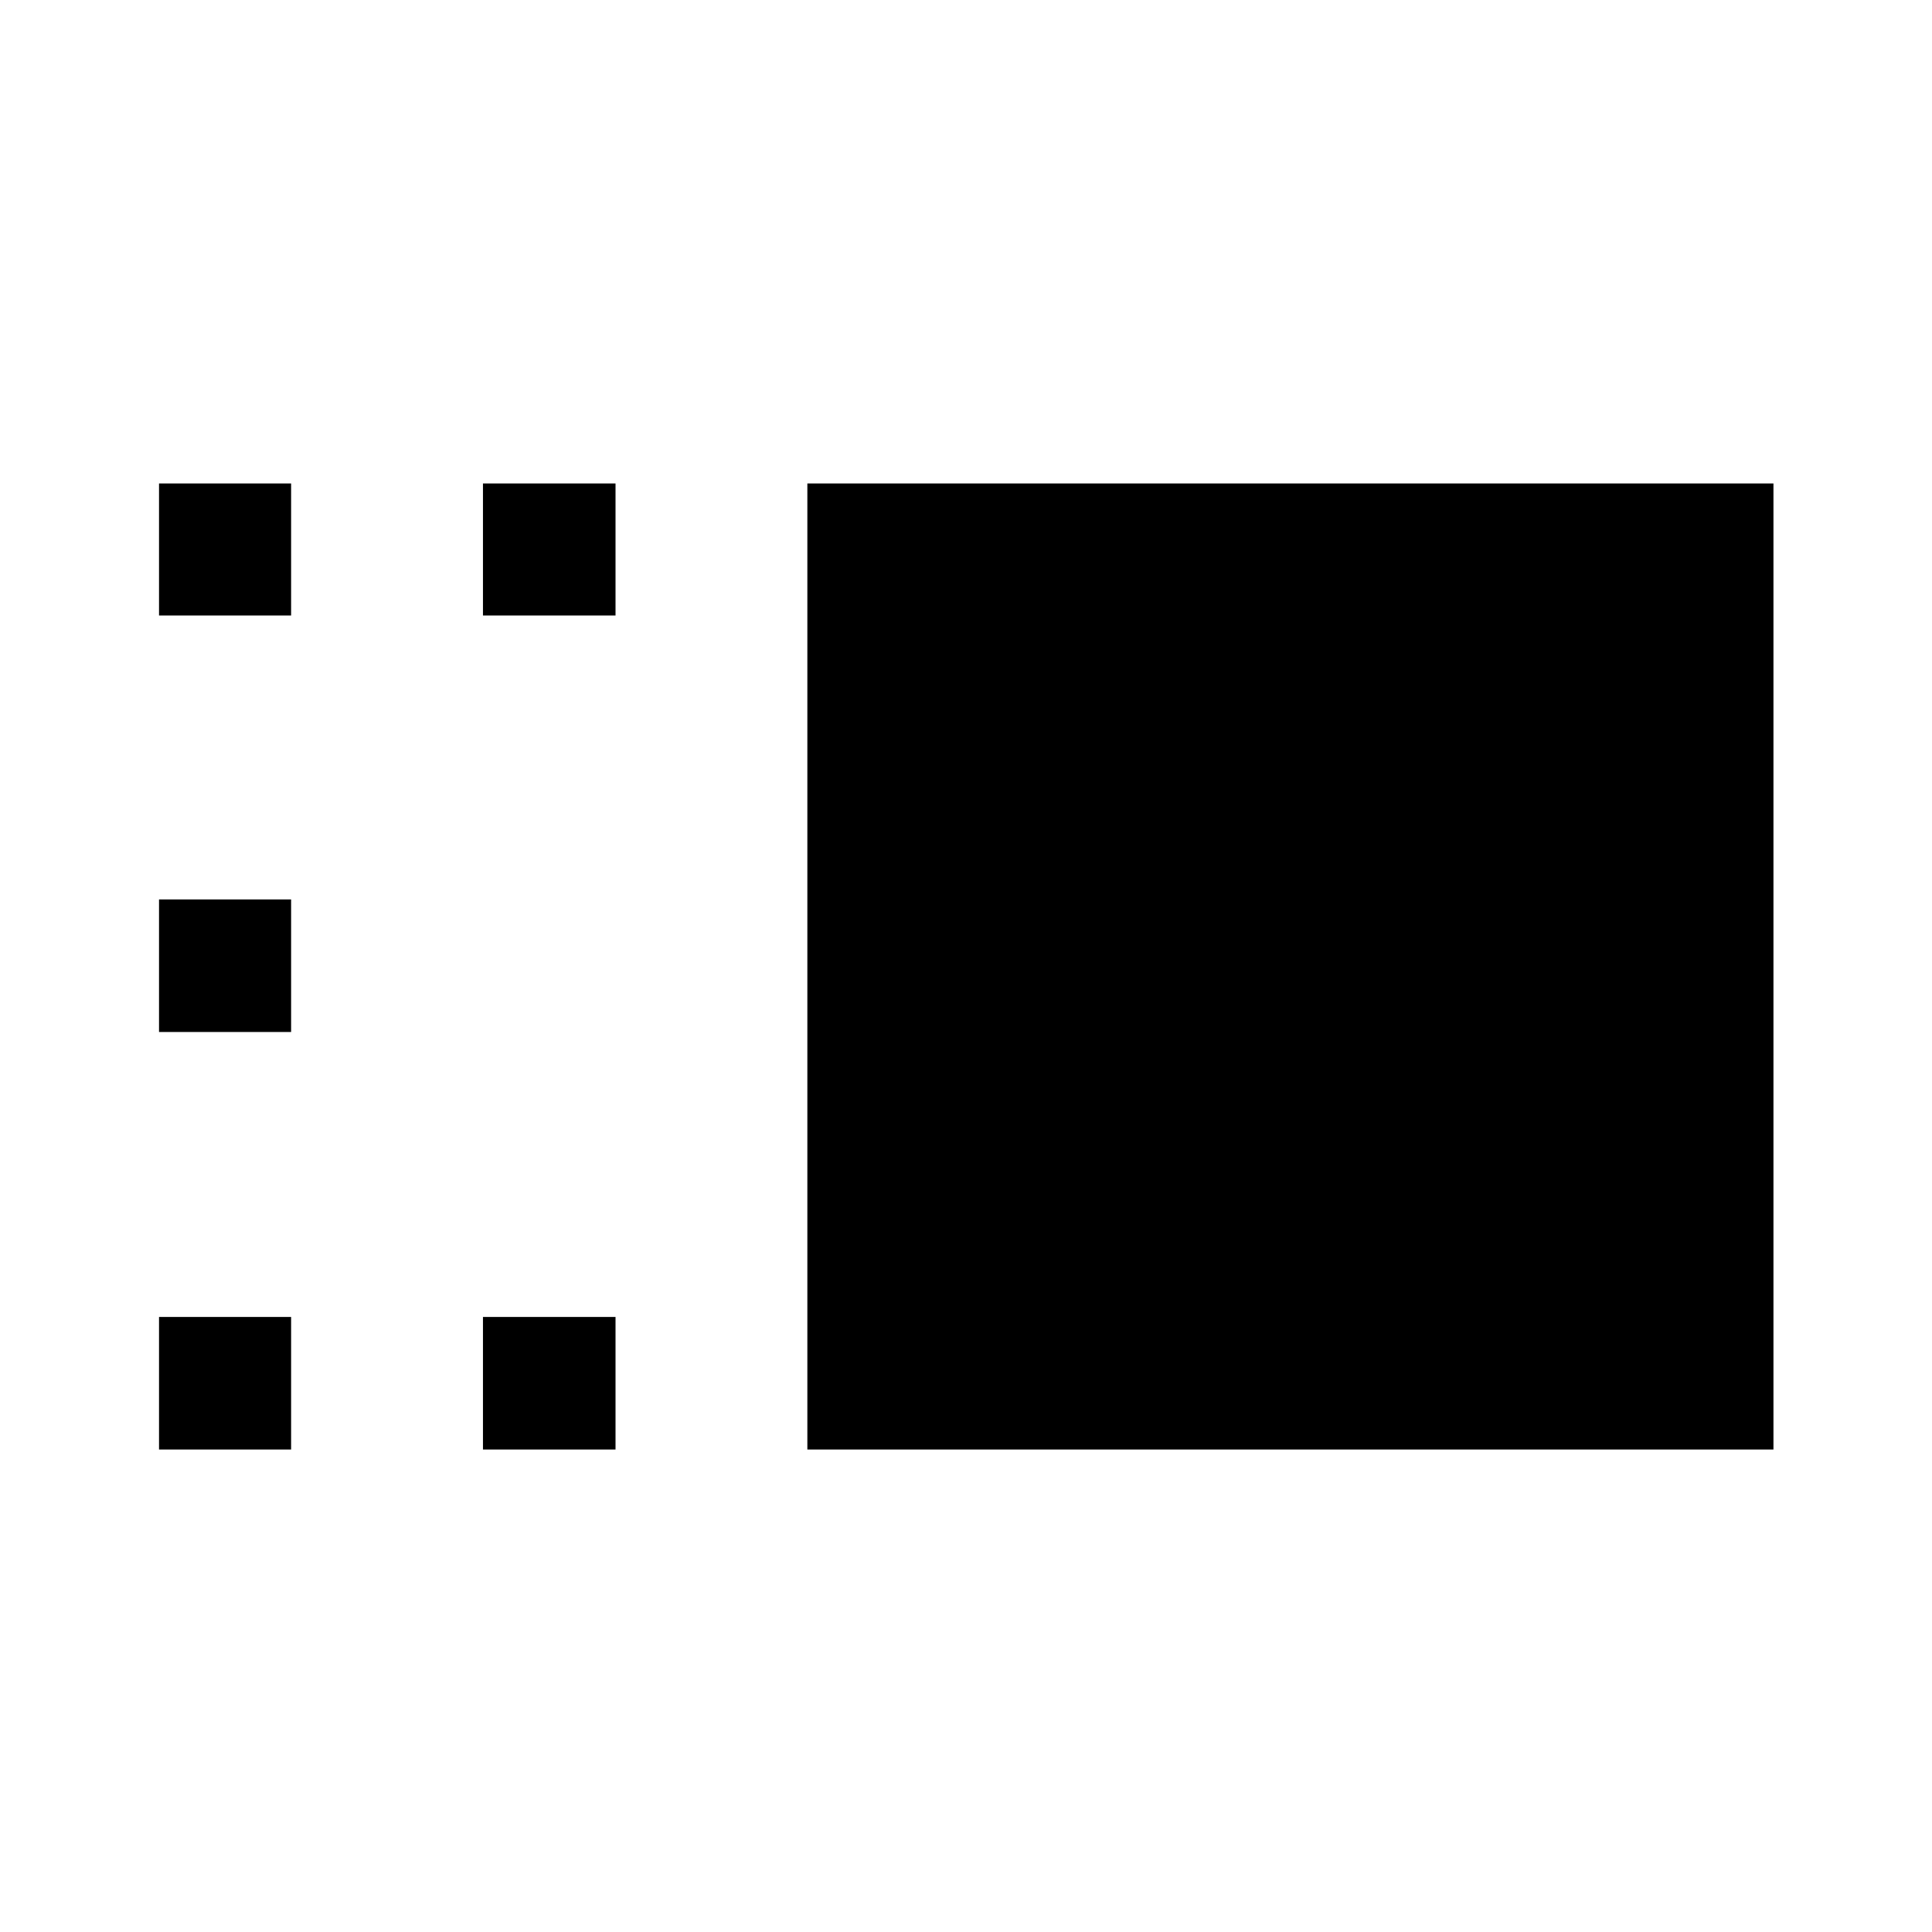 <svg xmlns="http://www.w3.org/2000/svg" height="48" viewBox="0 -960 960 960" width="48"><path d="M401.17-239.74v-480.04h480.05v480.04H401.17Zm-161.19 0v-65.87h65.87v65.87h-65.87Zm0-414.41v-65.63h65.87v65.63h-65.87ZM79.02-239.74v-65.87h65.63v65.87H79.02Zm0-207.46v-65.87h65.63v65.87H79.02Zm0-206.95v-65.63h65.63v65.63H79.02Z"/></svg>